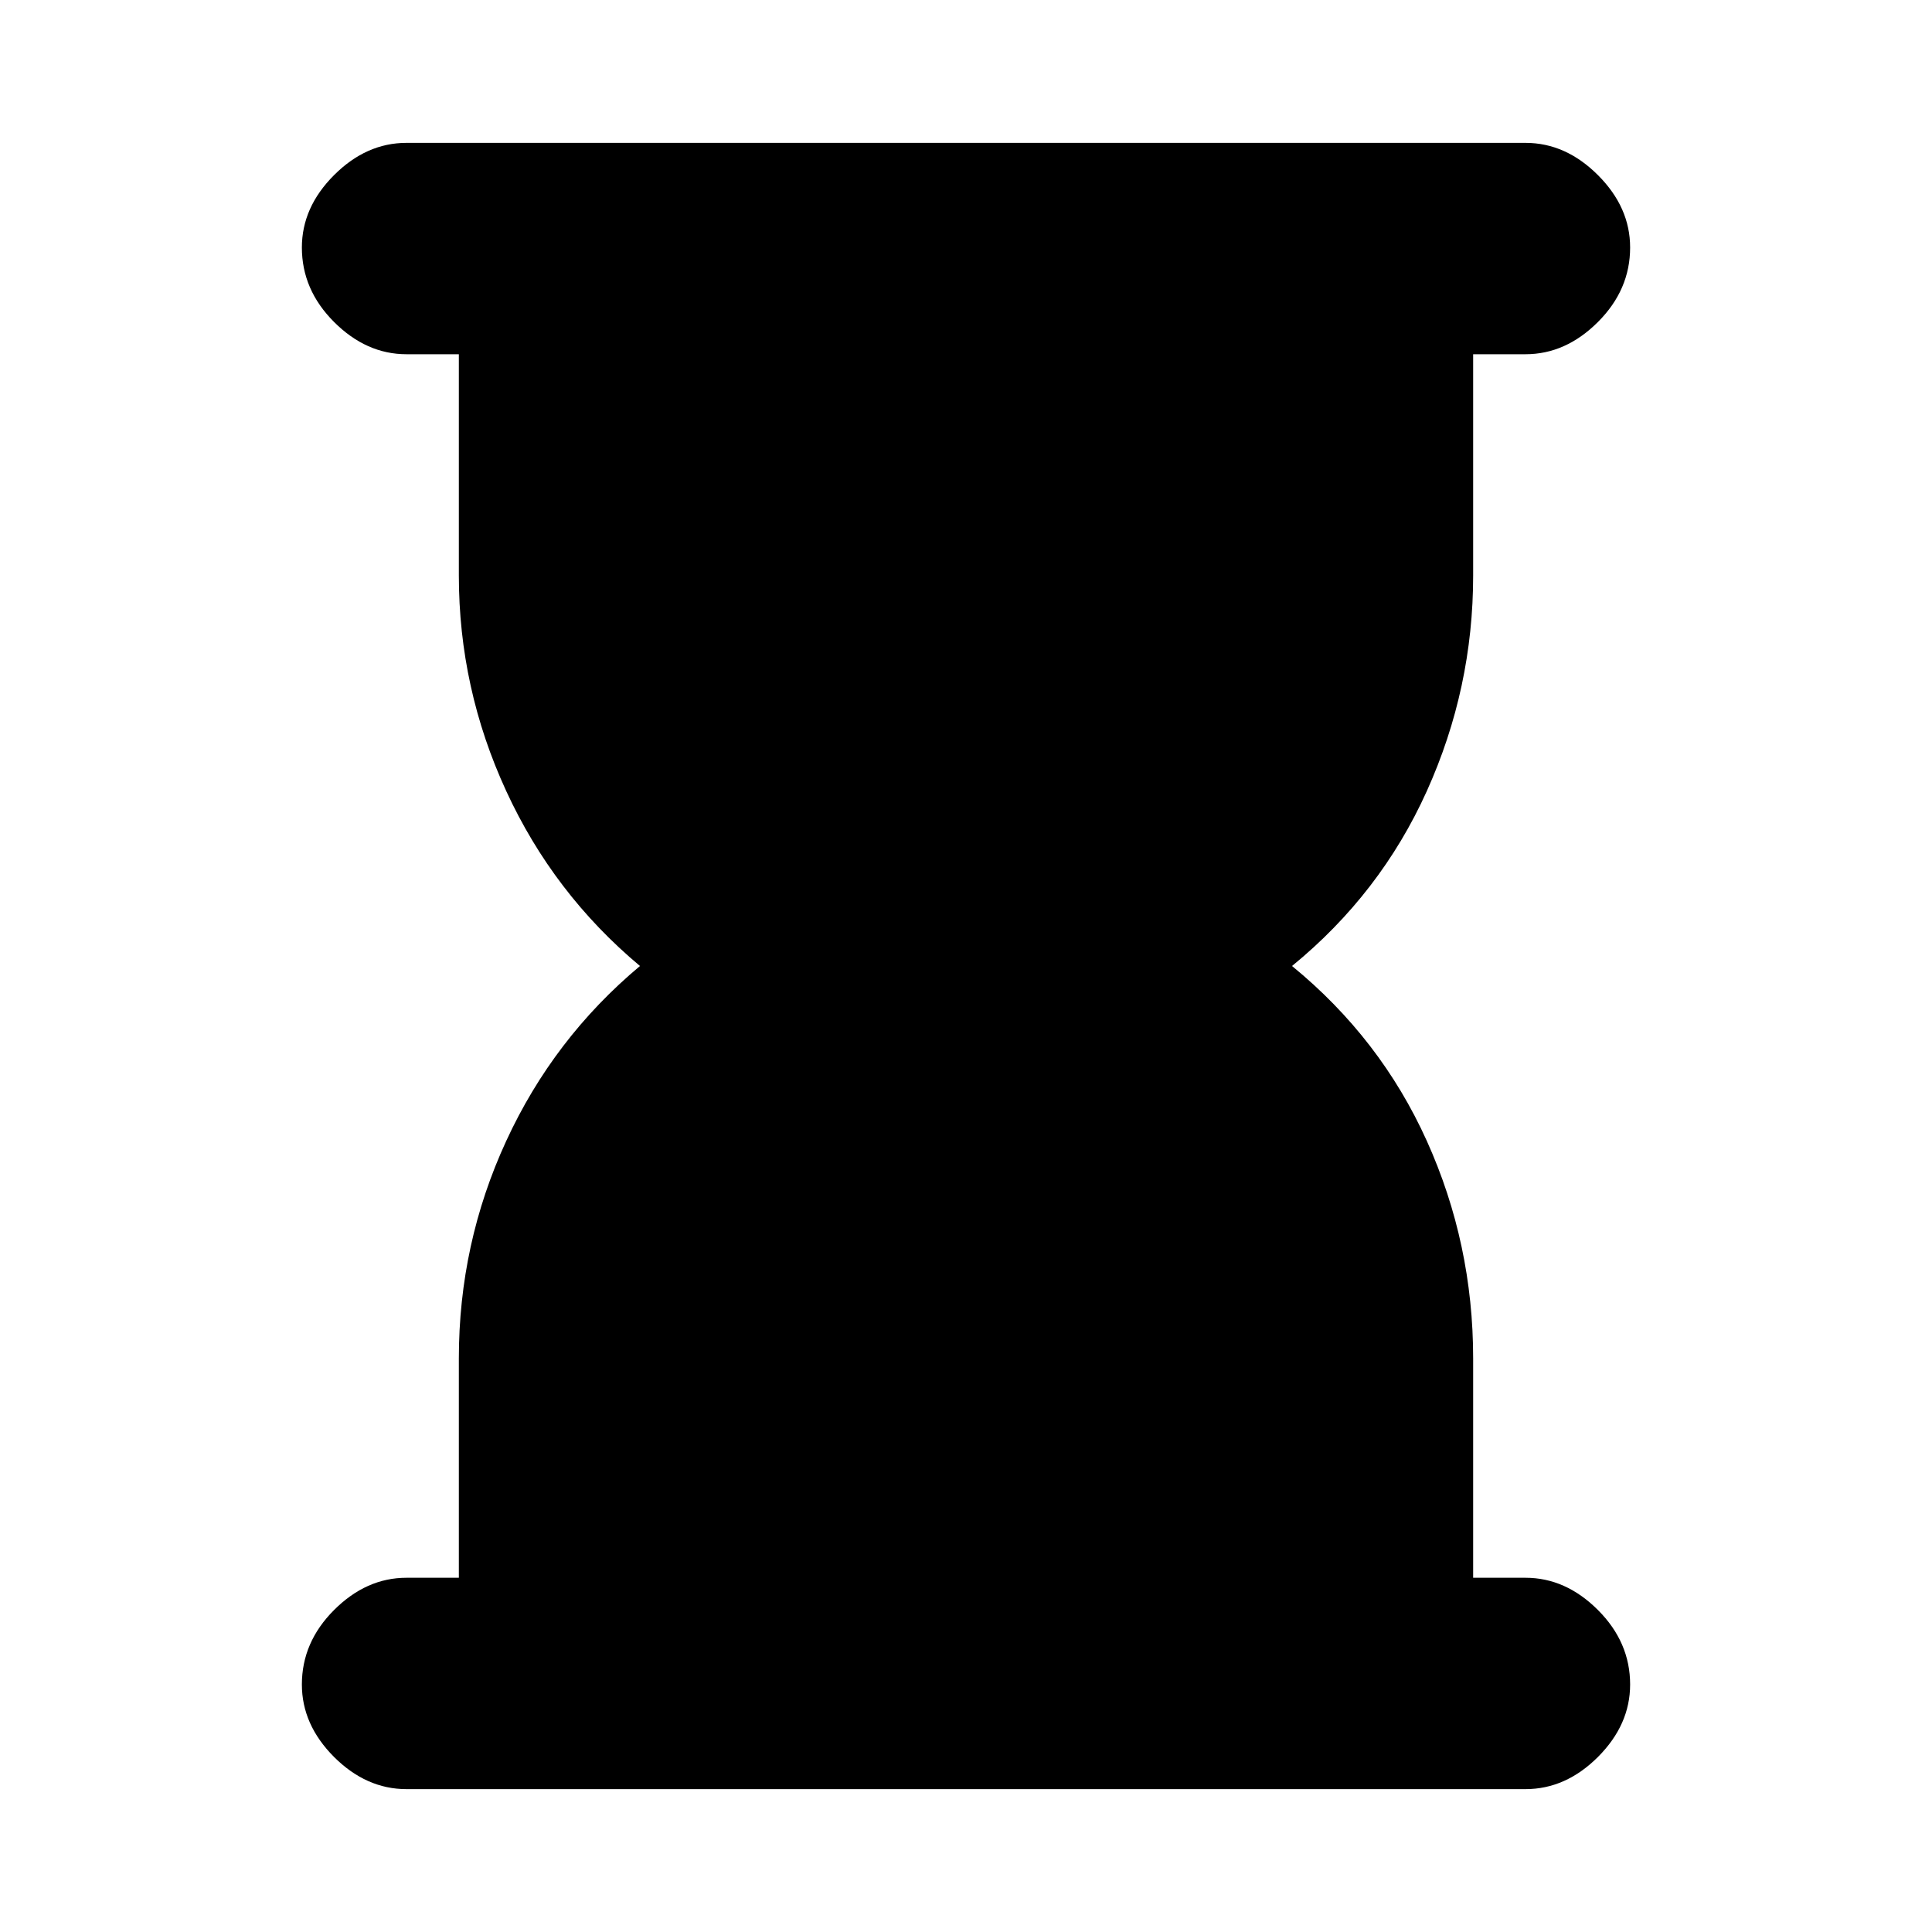 <svg xmlns="http://www.w3.org/2000/svg" height="20" width="20"><path d="M4.208 18.521Q3.792 18.521 3.458 18.188Q3.125 17.854 3.125 17.438Q3.125 17 3.458 16.667Q3.792 16.333 4.208 16.333H4.75V14.062Q4.75 12.875 5.24 11.812Q5.729 10.75 6.625 10Q5.729 9.25 5.24 8.188Q4.75 7.125 4.75 5.958V3.667H4.208Q3.792 3.667 3.458 3.333Q3.125 3 3.125 2.562Q3.125 2.146 3.458 1.813Q3.792 1.479 4.208 1.479H15.792Q16.208 1.479 16.542 1.813Q16.875 2.146 16.875 2.562Q16.875 3 16.542 3.333Q16.208 3.667 15.792 3.667H15.25V5.958Q15.25 7.125 14.771 8.188Q14.292 9.25 13.375 10Q14.292 10.75 14.771 11.812Q15.25 12.875 15.25 14.062V16.333H15.792Q16.208 16.333 16.542 16.667Q16.875 17 16.875 17.438Q16.875 17.854 16.542 18.188Q16.208 18.521 15.792 18.521Z"/></svg>